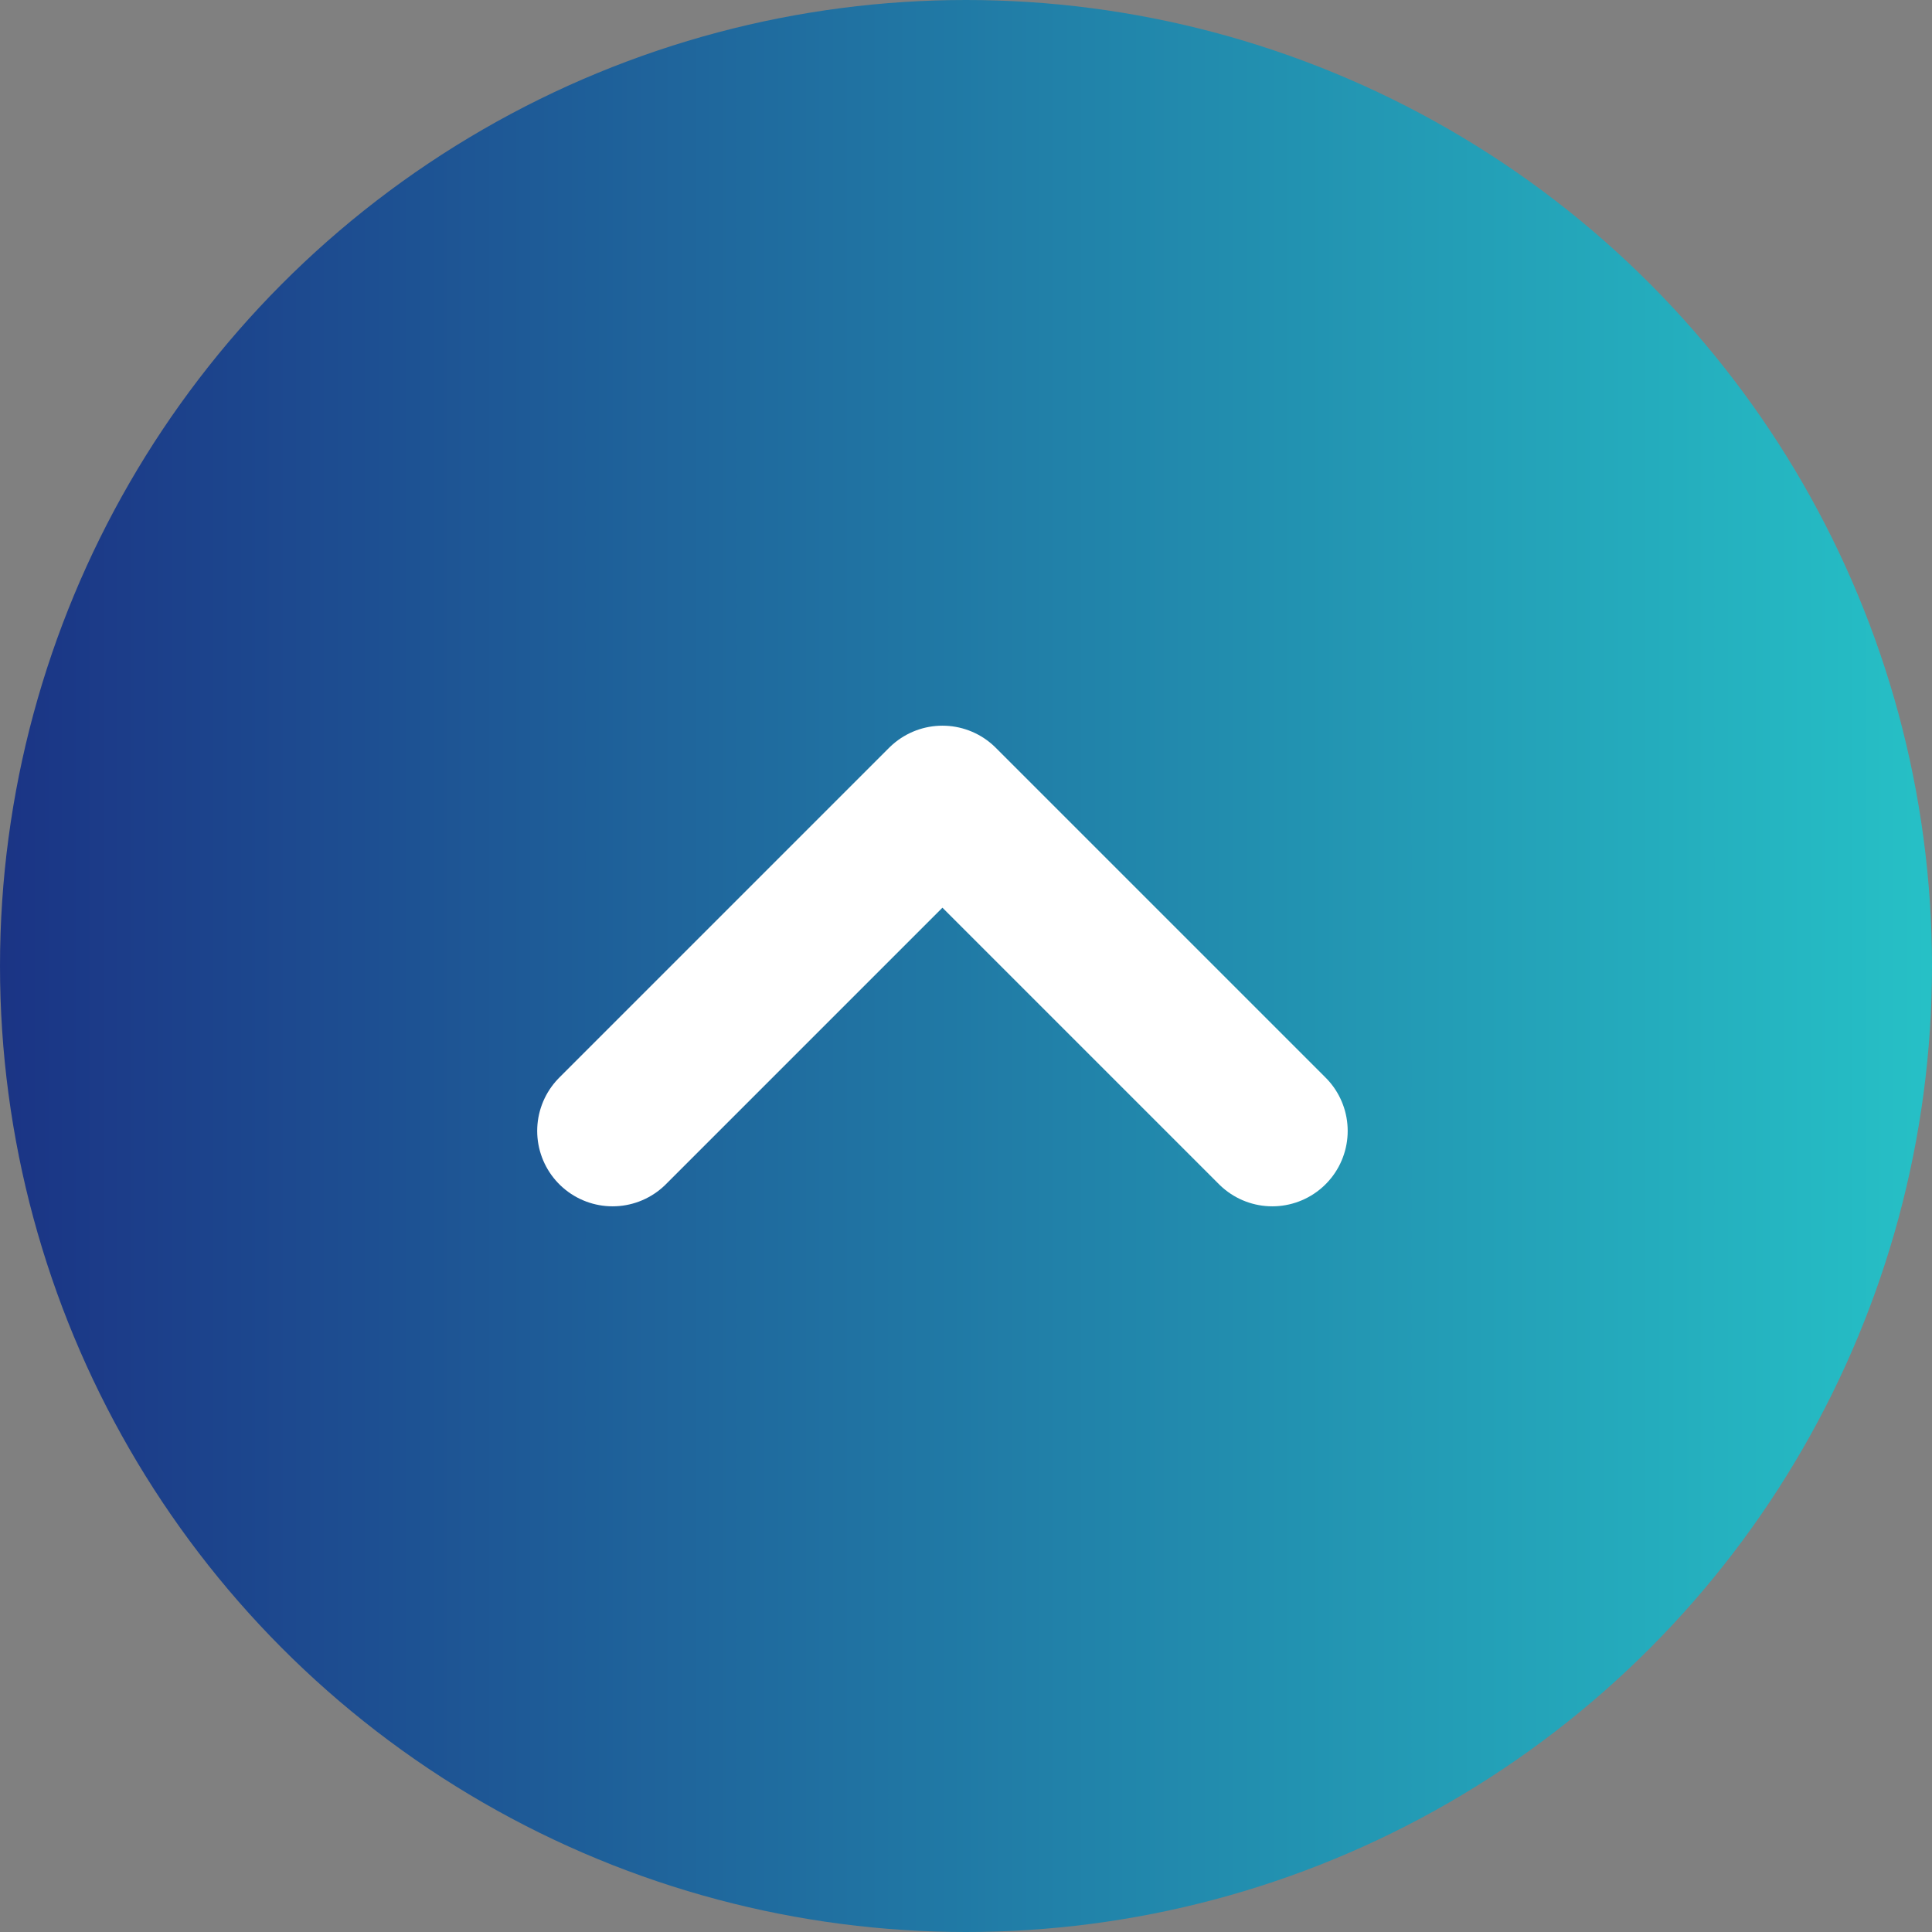 <svg width="41" height="41" viewBox="0 0 41 41" fill="none" xmlns="http://www.w3.org/2000/svg">
<rect x="0" y="0" width="41" height="41" fill="#808080" stroke="none"/>
<g id="scroll-top">
<circle id="Ellipse 1" cx="20.5" cy="20.5" r="20.5" fill="url(#paint0_linear_1447_16)"/>
<g id="&#240;&#159;&#166;&#134; icon &#34;chevron up arrow&#34;">
<path id="Vector" d="M13 24L20 17L27 24" stroke="white" stroke-width="3.2" stroke-linecap="round" stroke-linejoin="round"/>
</g>
</g>
<defs>
<linearGradient id="paint0_linear_1447_16" x1="0" y1="20.5" x2="41.5" y2="20.5" gradientUnits="userSpaceOnUse">
<stop stop-color="#1B3485"/>
<stop offset="1" stop-color="#26C2C7"/>
</linearGradient>
</defs>
</svg>
